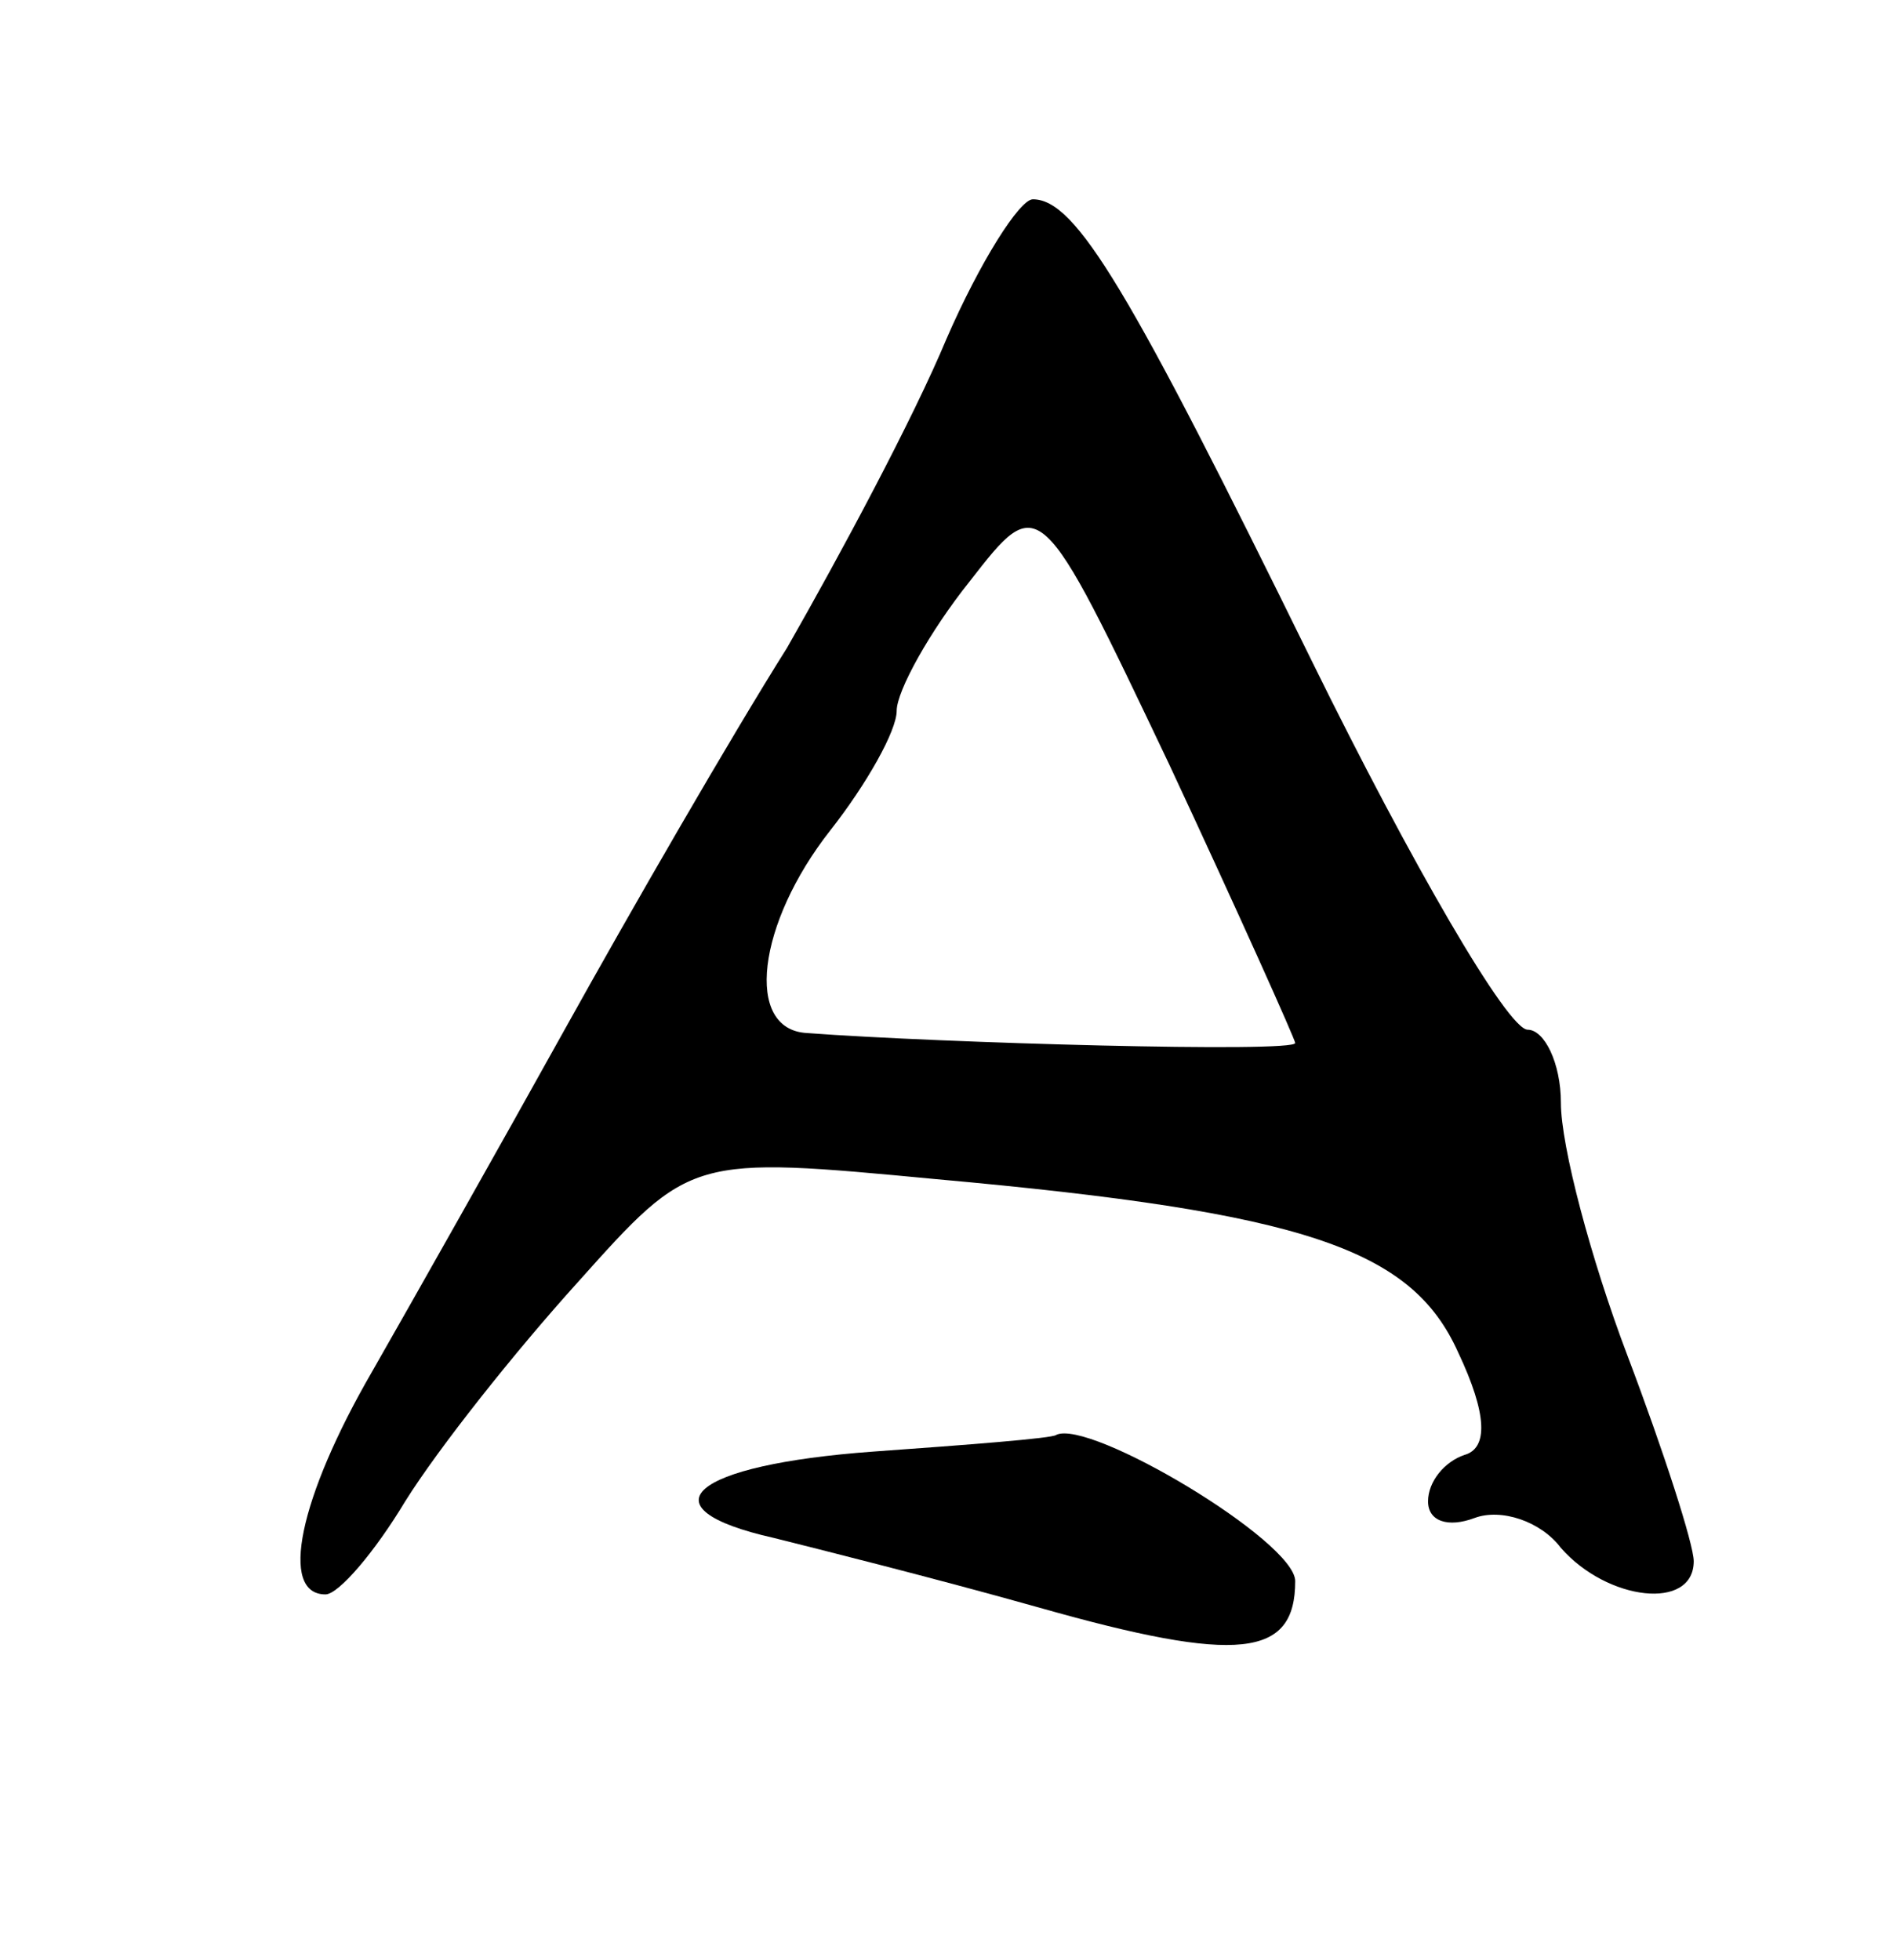 <svg version="1.0" xmlns="http://www.w3.org/2000/svg"
 width="57pt" height="59pt" viewBox="0 0 57 59"
 preserveAspectRatio="xMidYMid meet">
<g transform="translate(0,59) scale(0.1,-0.1)"
fill="#000000" stroke="none">
<path d="M285 488 c-10 -24 -32 -65 -48 -93 -17 -27 -47 -79 -67 -115 -20 -36
-46 -82 -58 -103 -22 -38 -28 -67 -14 -67 4 0 15 13 24 28 10 16 33 45 52 66
34 38 34 38 108 31 111 -10 143 -21 157 -52 9 -19 9 -29 2 -31 -6 -2 -11 -8
-11 -14 0 -6 6 -8 14 -5 8 3 20 -1 26 -9 14 -16 40 -19 40 -4 0 5 -9 33 -20
62 -11 29 -20 63 -20 76 0 12 -5 22 -10 22 -6 0 -35 50 -65 111 -55 112 -71
139 -84 139 -4 0 -16 -19 -26 -42z m105 -212 c0 -3 -107 0 -147 3 -19 1 -15
33 7 61 11 14 20 30 20 36 0 6 10 24 22 39 21 27 21 27 60 -55 21 -45 38 -83
38 -84z"/>
<path d="M263 153 c-55 -4 -70 -17 -30 -26 12 -3 48 -12 80 -21 60 -17 77 -15
77 8 0 12 -62 49 -72 44 -1 -1 -27 -3 -55 -5z"/>
</g>
</svg>
